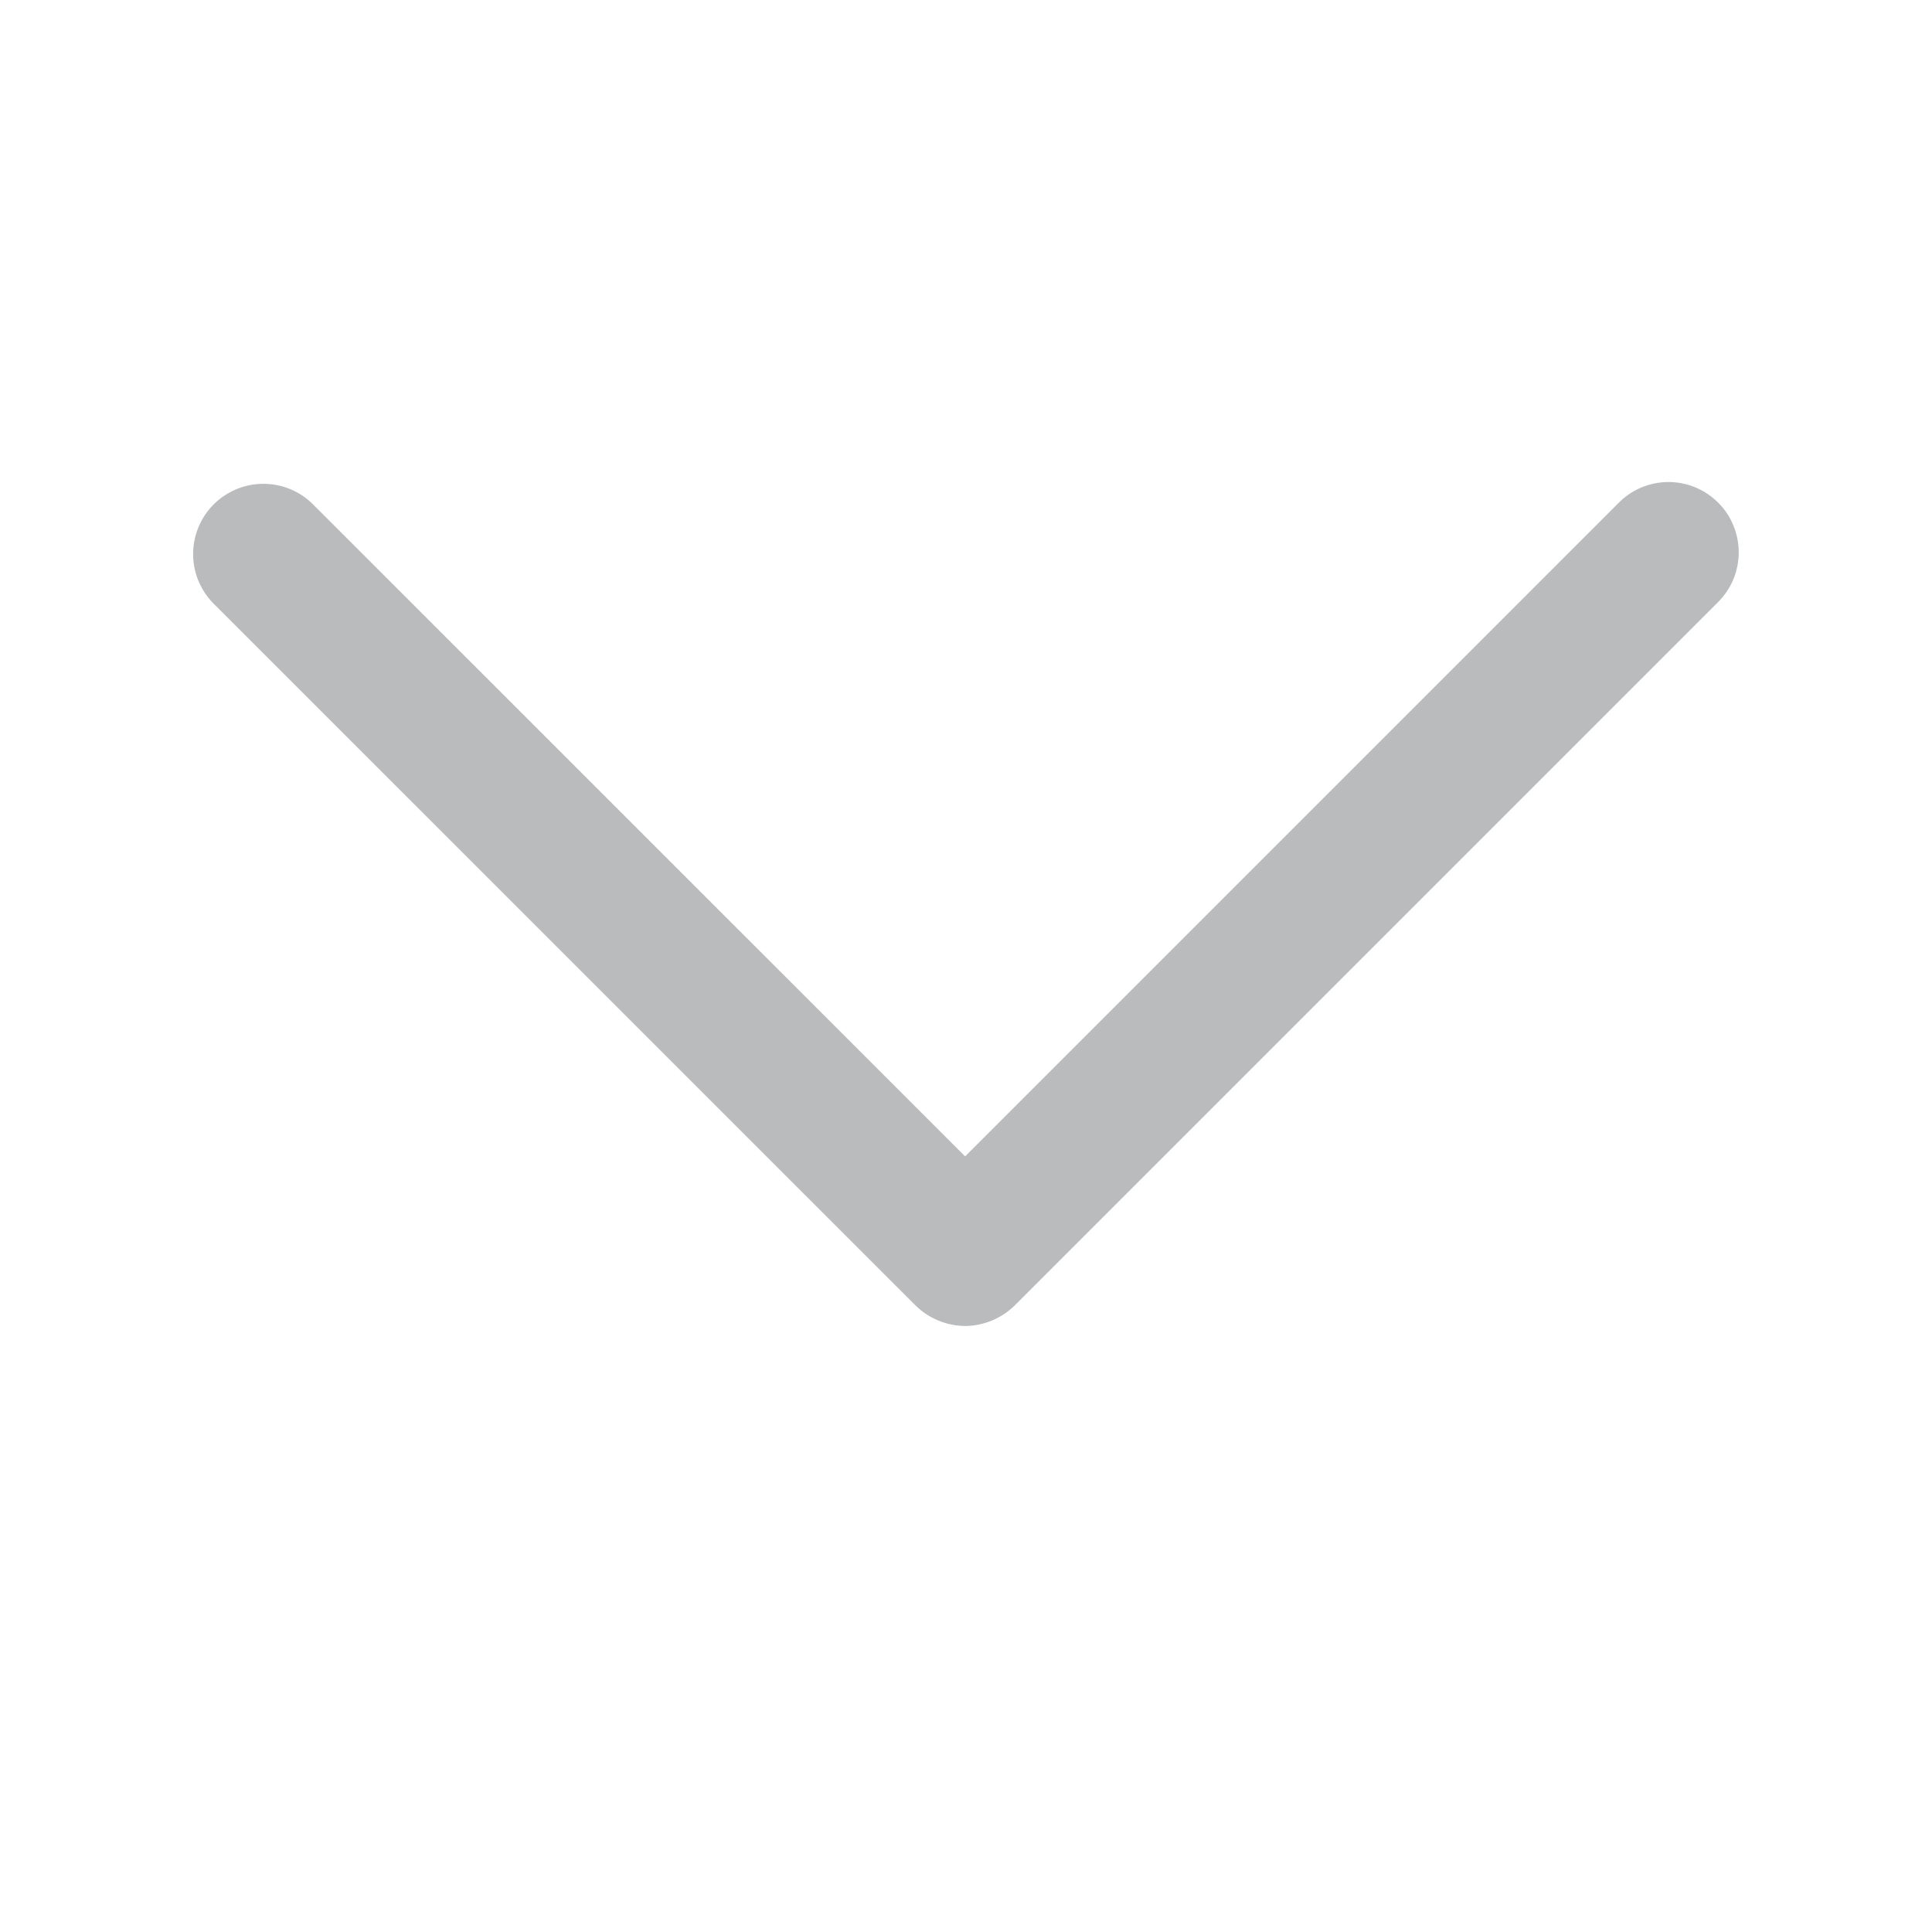 <svg width="24" height="24" viewBox="0 0 24 24" fill="none" xmlns="http://www.w3.org/2000/svg">
<path d="M11.989 16.472C11.758 16.47 11.536 16.378 11.372 16.216L2.644 7.489C2.485 7.324 2.397 7.104 2.399 6.875C2.401 6.646 2.493 6.427 2.655 6.265C2.817 6.104 3.036 6.012 3.265 6.01C3.493 6.008 3.714 6.096 3.878 6.255L11.989 14.365L20.099 6.255C20.18 6.171 20.276 6.105 20.382 6.059C20.489 6.013 20.603 5.989 20.719 5.988C20.835 5.987 20.95 6.009 21.057 6.053C21.164 6.097 21.262 6.162 21.344 6.244C21.426 6.326 21.491 6.423 21.534 6.531C21.578 6.638 21.6 6.753 21.599 6.869C21.598 6.984 21.574 7.099 21.529 7.205C21.483 7.312 21.416 7.408 21.333 7.489L12.606 16.216C12.441 16.378 12.22 16.47 11.989 16.472Z" fill="#B9BBBD"/>
</svg>
